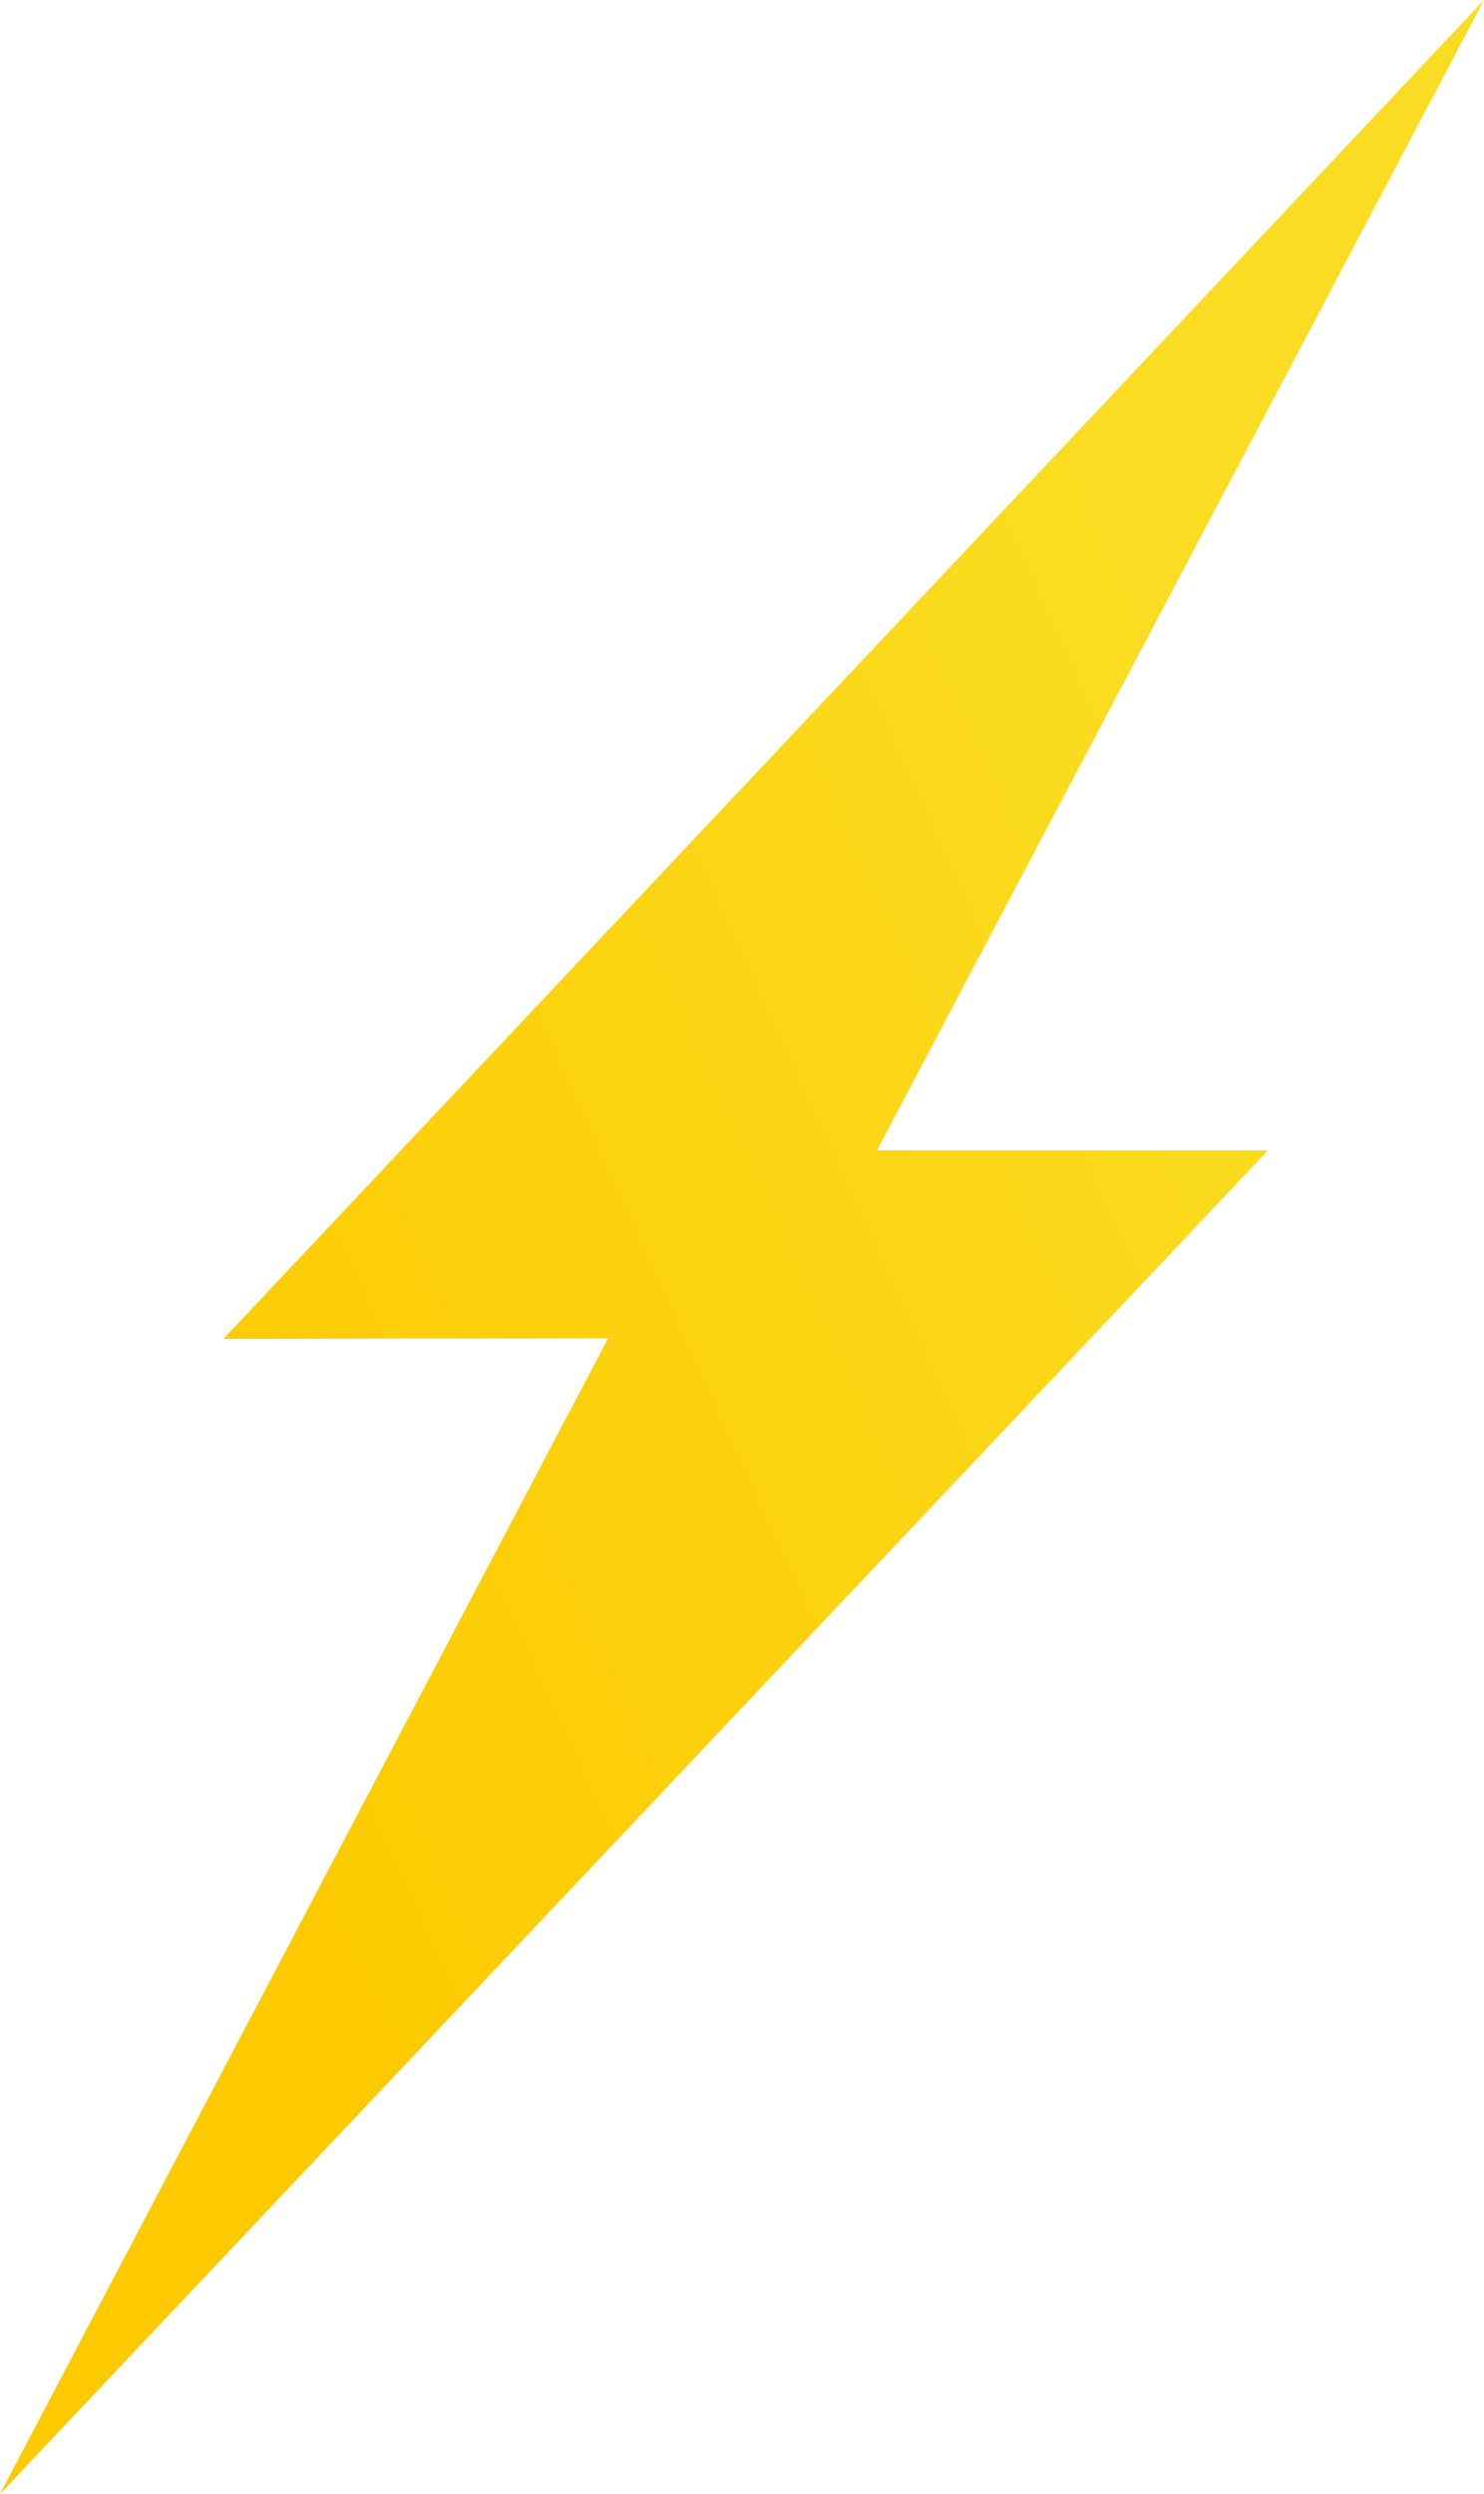 <svg viewBox="0 0 25 42" fill="none" xmlns="http://www.w3.org/2000/svg">
<path d="M21.067 19.372H14.775L25 0L3.764 22.547L10.245 22.537L0 42L21.362 19.372L21.065 19.374L21.067 19.372Z" fill="url(#paint0_linear)"/>
<defs>
<linearGradient id="paint0_linear" x1="0.001" y1="21.003" x2="20.175" y2="11.806" gradientUnits="userSpaceOnUse">
<stop stop-color="#FDCA00"/>
<stop offset="1" stop-color="#FADD22"/>
</linearGradient>
</defs>
</svg>
